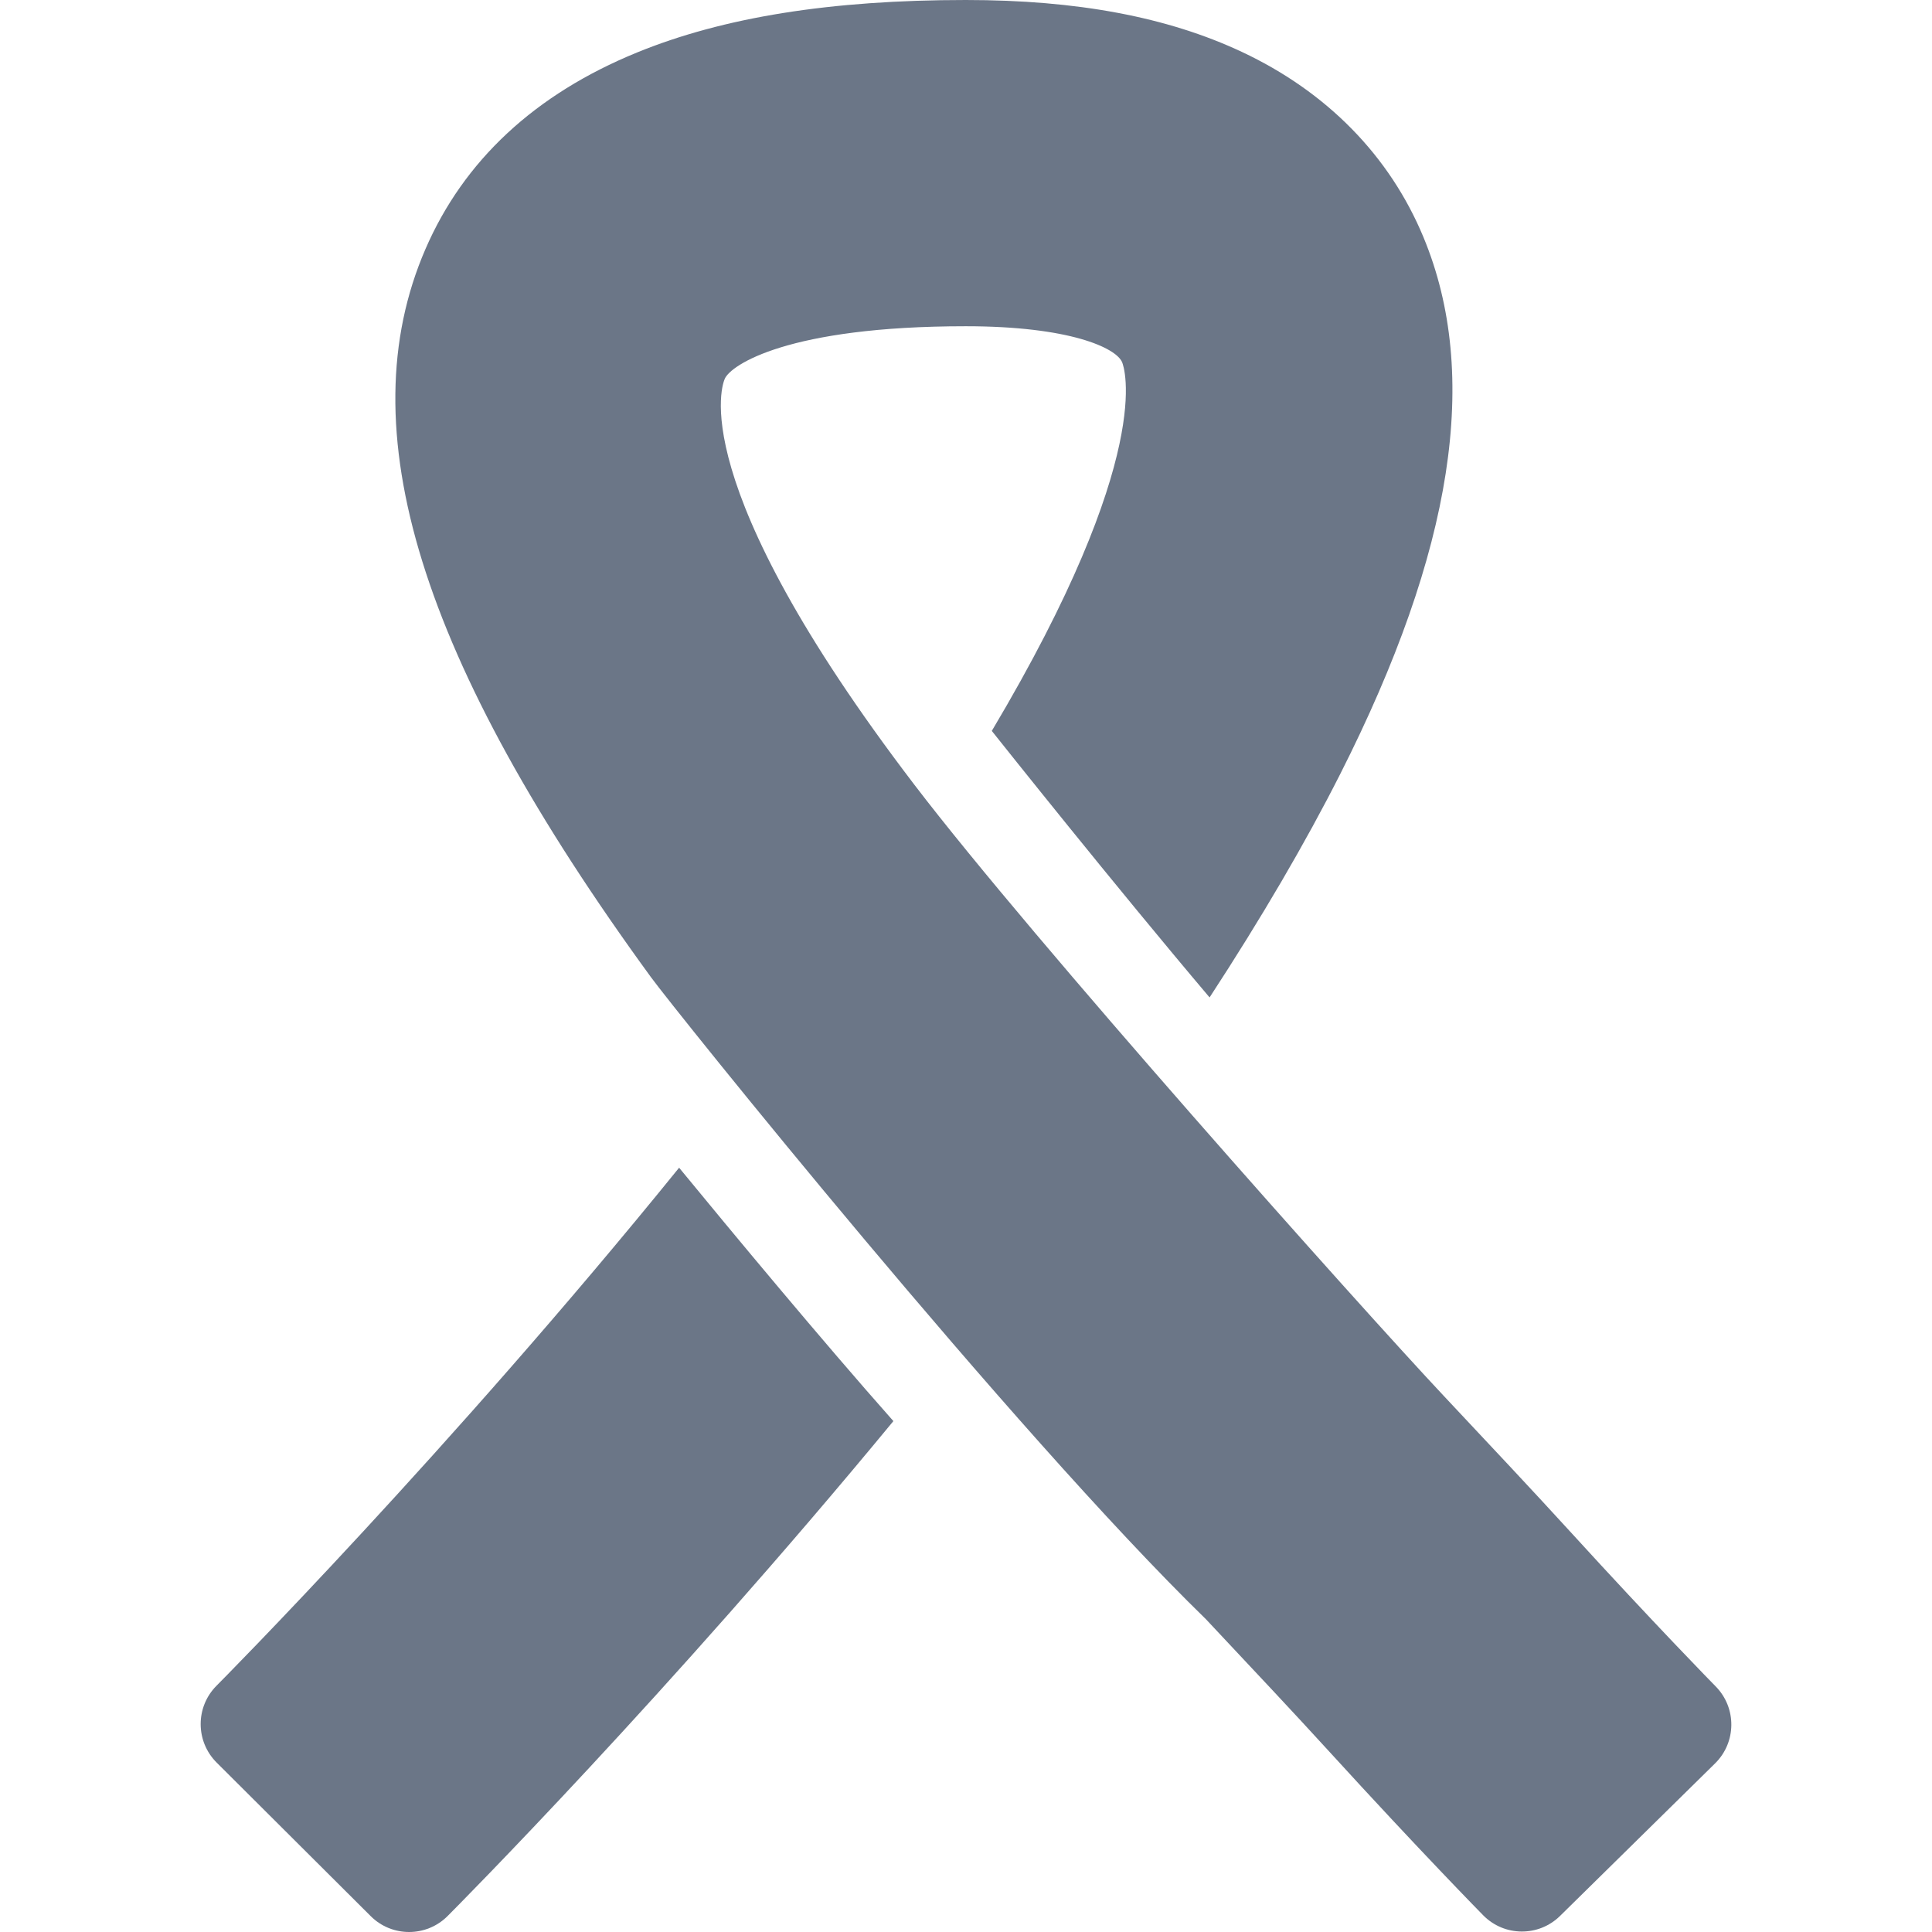 <?xml version="1.0" encoding="iso-8859-1"?>
<!-- Generator: Adobe Illustrator 16.0.0, SVG Export Plug-In . SVG Version: 6.00 Build 0)  -->
<!DOCTYPE svg PUBLIC "-//W3C//DTD SVG 1.1//EN" "http://www.w3.org/Graphics/SVG/1.1/DTD/svg11.dtd">
<svg xmlns="http://www.w3.org/2000/svg" xmlns:xlink="http://www.w3.org/1999/xlink" version="1.1" id="Capa_1" x="0px" y="0px" width="512px" height="512px" viewBox="0 0 366.039 366.039" style="enable-background:new 0 0 366.039 366.039;" xml:space="preserve">
<g>
	<g>
		<path d="M128.665,221.236c-43.406,53.599-87.168,97.67-87.643,98.142c-4.013,4.033-4.002,10.554,0.029,14.567l29.186,29.09    c2.009,2.004,4.64,3.004,7.272,3.004c2.64,0,5.281-1.01,7.295-3.025c1.907-1.914,41.736-41.98,84.458-93.77    C155.735,253.982,138.693,233.445,128.665,221.236z" fill="#6B7687"/>
		<path d="M325.068,319.521c-0.462-0.469-11.481-11.701-27.638-29.405c-6.906-7.565-15.139-16.331-23.898-25.655    c-16.064-17.1-77.79-86.308-100.269-115.753c-44.243-57.955-36.25-76.236-35.944-76.946c1.118-2.581,11.904-9.953,45.654-9.953    c19.657,0,28.489,4.085,29.629,6.83c0.326,0.782,6.511,17.398-24.694,69.84c1.881,2.365,23.25,29.227,41.262,50.496    c9.86-15.112,18.154-29.291,24.76-42.347c21.43-42.353,26.586-75.616,15.759-101.69c-6.398-15.411-18.297-27.551-34.409-35.107    C221.177,3.215,204.068,0,182.974,0c-25.561,0-45.943,3.257-62.317,9.959C101.351,17.86,87.87,30.397,80.593,47.22    c-14.691,33.956-1.114,77.774,42.728,137.906c4.571,6.271,68.404,85.877,105.187,121.683l0.131,0.141    c8.518,9.066,16.562,17.629,23.139,24.836c17.412,19.078,29.117,30.975,29.235,31.092c3.99,4.053,10.51,4.102,14.561,0.111    l29.373-28.9C328.996,330.1,329.051,323.58,325.068,319.521z" fill="#6B7687"/>
	</g>
</g>
<g>
</g>
<g>
</g>
<g>
</g>
<g>
</g>
<g>
</g>
<g>
</g>
<g>
</g>
<g>
</g>
<g>
</g>
<g>
</g>
<g>
</g>
<g>
</g>
<g>
</g>
<g>
</g>
<g>
</g>
</svg>
